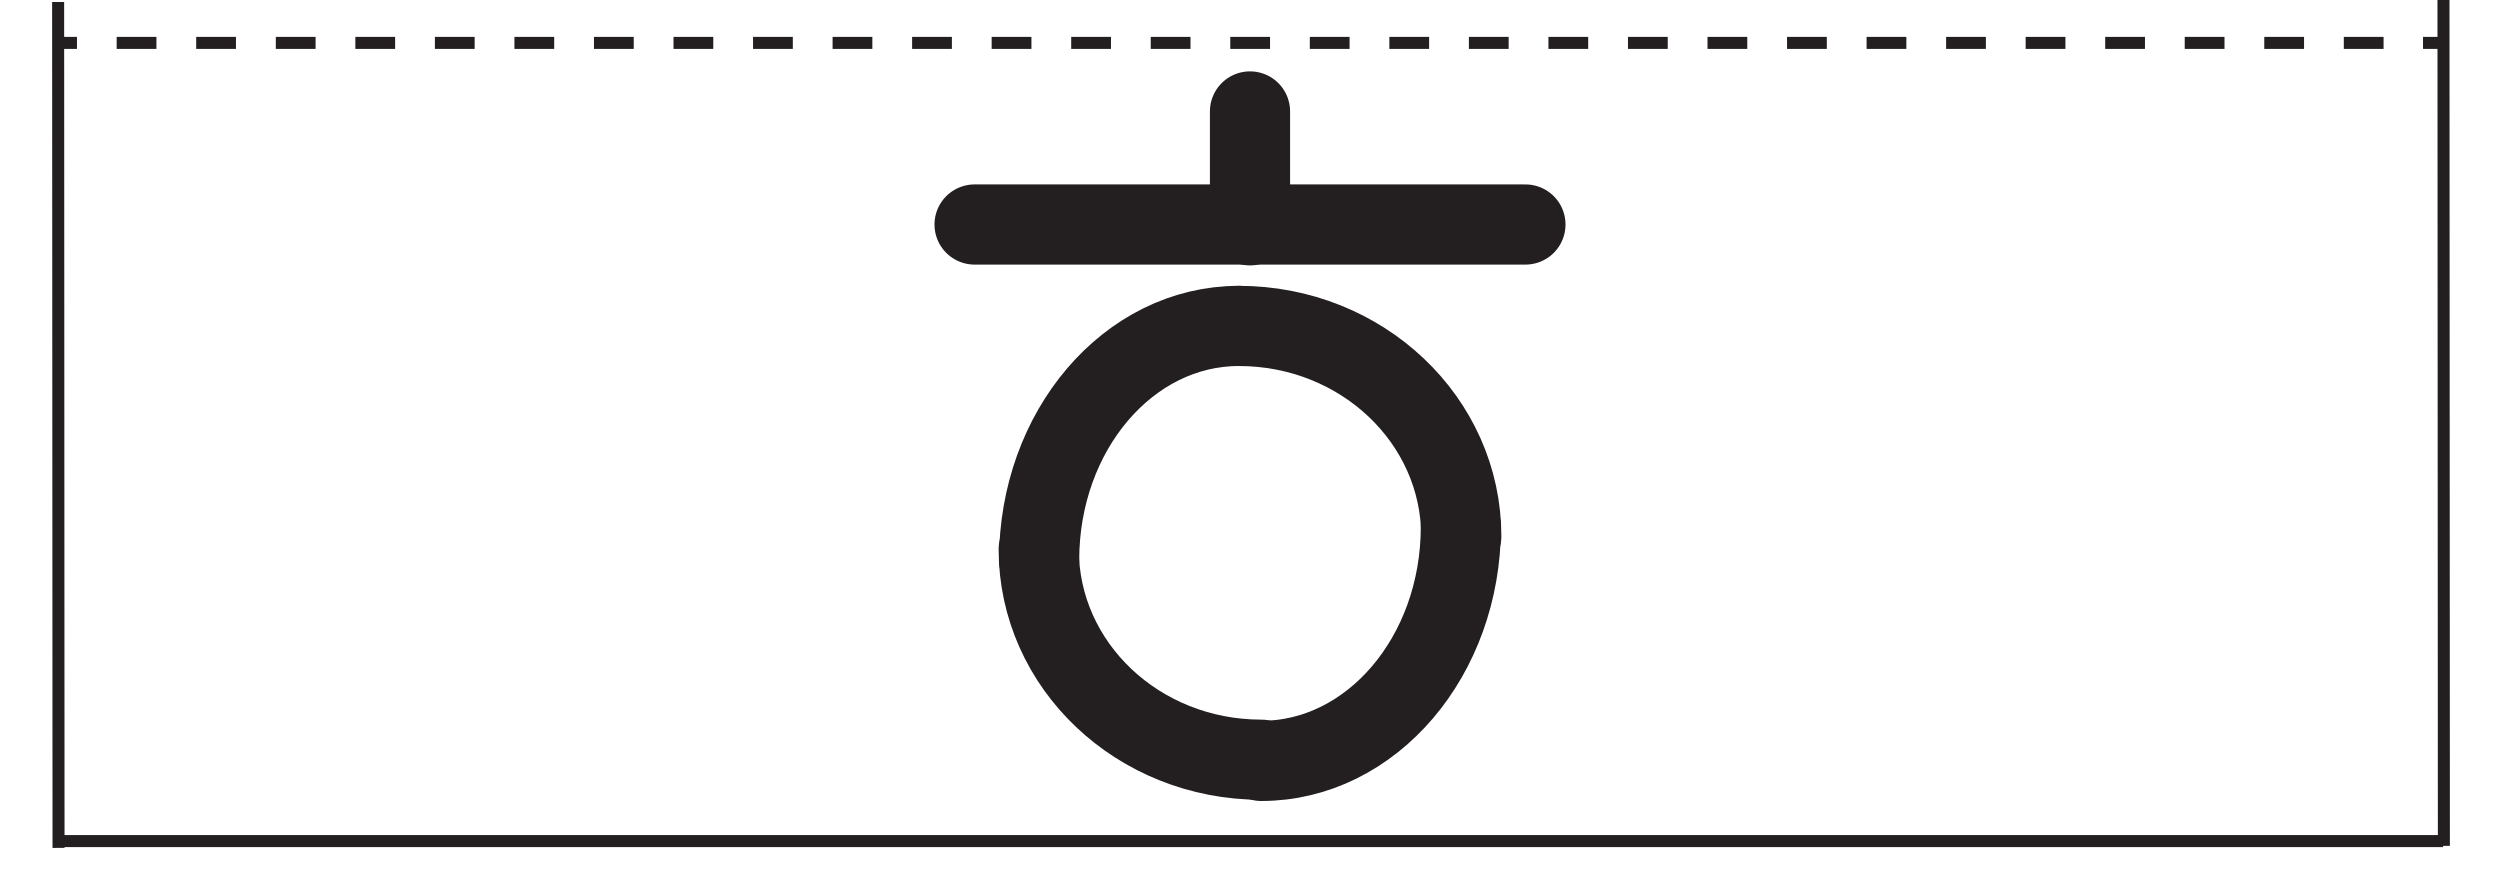 <?xml version="1.0" encoding="utf-8"?>
<!-- Generator: Adobe Illustrator 27.9.1, SVG Export Plug-In . SVG Version: 6.00 Build 0)  -->
<svg version="1.1" id="Layer_1" xmlns="http://www.w3.org/2000/svg" xmlns:xlink="http://www.w3.org/1999/xlink" x="0px" y="0px"
	 viewBox="0 0 623.6 221.1" style="enable-background:new 0 0 623.6 221.1;" xml:space="preserve">
<style type="text/css">
	.st0{fill:none;stroke:#231F20;stroke-width:3;stroke-miterlimit:10;}
	.st1{fill:none;stroke:#231F20;stroke-width:3;stroke-miterlimit:10;stroke-dasharray:9.92,9.92,9.92,9.92;}
	.st2{fill:none;stroke:#231F20;stroke-width:3;stroke-miterlimit:10;stroke-dasharray:9.92,9.92,9.92,9.92,9.92,9.92;}
	.st3{display:none;}
	.st4{display:inline;fill:none;stroke:#231F20;stroke-width:20;stroke-linecap:round;stroke-miterlimit:10;}
	.st5{fill:none;stroke:#231F20;stroke-width:20;stroke-linecap:round;stroke-miterlimit:10;}
</style>
<line class="st0" x1="14.2" y1="209.8" x2="609.4" y2="209.8"/>
<g>
	<g>
		<line class="st0" x1="14.2" y1="10.7" x2="19.2" y2="10.7"/>
		<line class="st1" x1="29.1" y1="10.7" x2="63.8" y2="10.7"/>
		<line class="st2" x1="68.8" y1="10.7" x2="599.5" y2="10.7"/>
		<line class="st0" x1="604.4" y1="10.7" x2="609.4" y2="10.7"/>
	</g>
</g>
<line class="st0" x1="14.5" y1="0.5" x2="14.6" y2="211.5"/>
<line class="st0" x1="609.6" y1="211" x2="609.5" y2="0"/>
<g id="_x3134_" class="st3">
	<line id="_x3139__00000071555613146022014170000015797347702650758799_" class="st4" x1="243.1" y1="179.3" x2="243.1" y2="42"/>
	
		<line id="_x3139__00000062192558353490062280000009987698426026024124_" class="st4" x1="243.1" y1="179.7" x2="380.5" y2="179.7"/>
</g>
<g id="_x3147_" class="st3">
	<path id="_x30__00000160176543013836628730000012730868243718474662_" class="st4" d="M259.1,112c0,29,24.8,52.5,55.5,52.5"/>
	<path id="_x30__00000002384560913540772100000005079009347425563028_" class="st4" d="M314.6,164.8c27.5,0,49.8-26.1,49.8-58.4"/>
	<path id="_x30_" class="st4" d="M364.5,108.8c0-29-24.8-52.5-55.5-52.5"/>
	<path id="_x30__00000040557645117408956490000011533728137049625220_" class="st4" d="M309,56.3c-27.5,0-49.8,26.1-49.8,58.4"/>
</g>
<g>
	<g id="_x314E_">
		<path id="_x30__00000061466819452792643050000000498475016832393874_" class="st5" d="M259.1,137c0,29,24.8,52.5,55.5,52.5"/>
		<path id="_x30__00000093157671026920684620000007789815254335953084_" class="st5" d="M314.6,189.8c27.5,0,49.8-26.1,49.8-58.4"/>
		<path id="_x30__00000145756939392294334830000004196431365526629302_" class="st5" d="M364.5,133.8c0-29-24.8-52.5-55.5-52.5"/>
		<path id="_x30__00000124881669996706407130000010162513249413115321_" class="st5" d="M309,81.3c-27.5,0-49.8,26.1-49.8,58.4"/>
	</g>
	<line id="_x3139__00000097471783429593459940000015920910770986818194_" class="st5" x1="243.1" y1="56" x2="380.5" y2="56"/>
	<line id="_x3139__00000087394199786983190000000009429384128540119939_" class="st5" x1="311.8" y1="56.2" x2="311.8" y2="27.8"/>
</g>
</svg>
